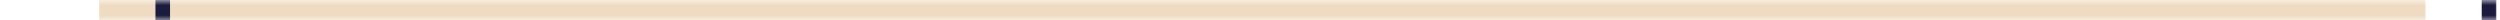 <svg width="245" height="2" xmlns="http://www.w3.org/2000/svg" xmlns:xlink="http://www.w3.org/1999/xlink">
  <defs>
    <path id="a" d="M0 0h245v2H0z"/>
  </defs>
  <g fill="none" fill-rule="evenodd">
    <mask id="b" fill="#fff">
      <use xlink:href="#a"/>
    </mask>
    <g mask="url(#b)">
      <path d="M26.187 30.925c-9.093 0-16.465-7.371-16.465-16.465V-5.887c0-9.093 7.372-16.465 16.465-16.465h195.044c9.093 0 16.464 7.372 16.464 16.465V14.46c0 9.094-7.371 16.465-16.464 16.465H26.187z" fill="#EFDBC1"/>
      <path d="M32.414-16.679c-8.685 0-15.75 7.066-15.75 15.751v18.592c0 8.685 7.065 15.75 15.75 15.75h195.044c8.684 0 15.75-7.065 15.75-15.75V-.928c0-8.685-7.066-15.75-15.75-15.75H32.414zm195.044 51.523H32.414c-9.473 0-17.18-7.707-17.18-17.18V-.928c0-9.473 7.707-17.18 17.18-17.18h195.044c9.472 0 17.18 7.707 17.18 17.18v18.592c0 9.473-7.708 17.18-17.18 17.18z" fill="#1B1B3E"/>
    </g>
  </g>
</svg>
